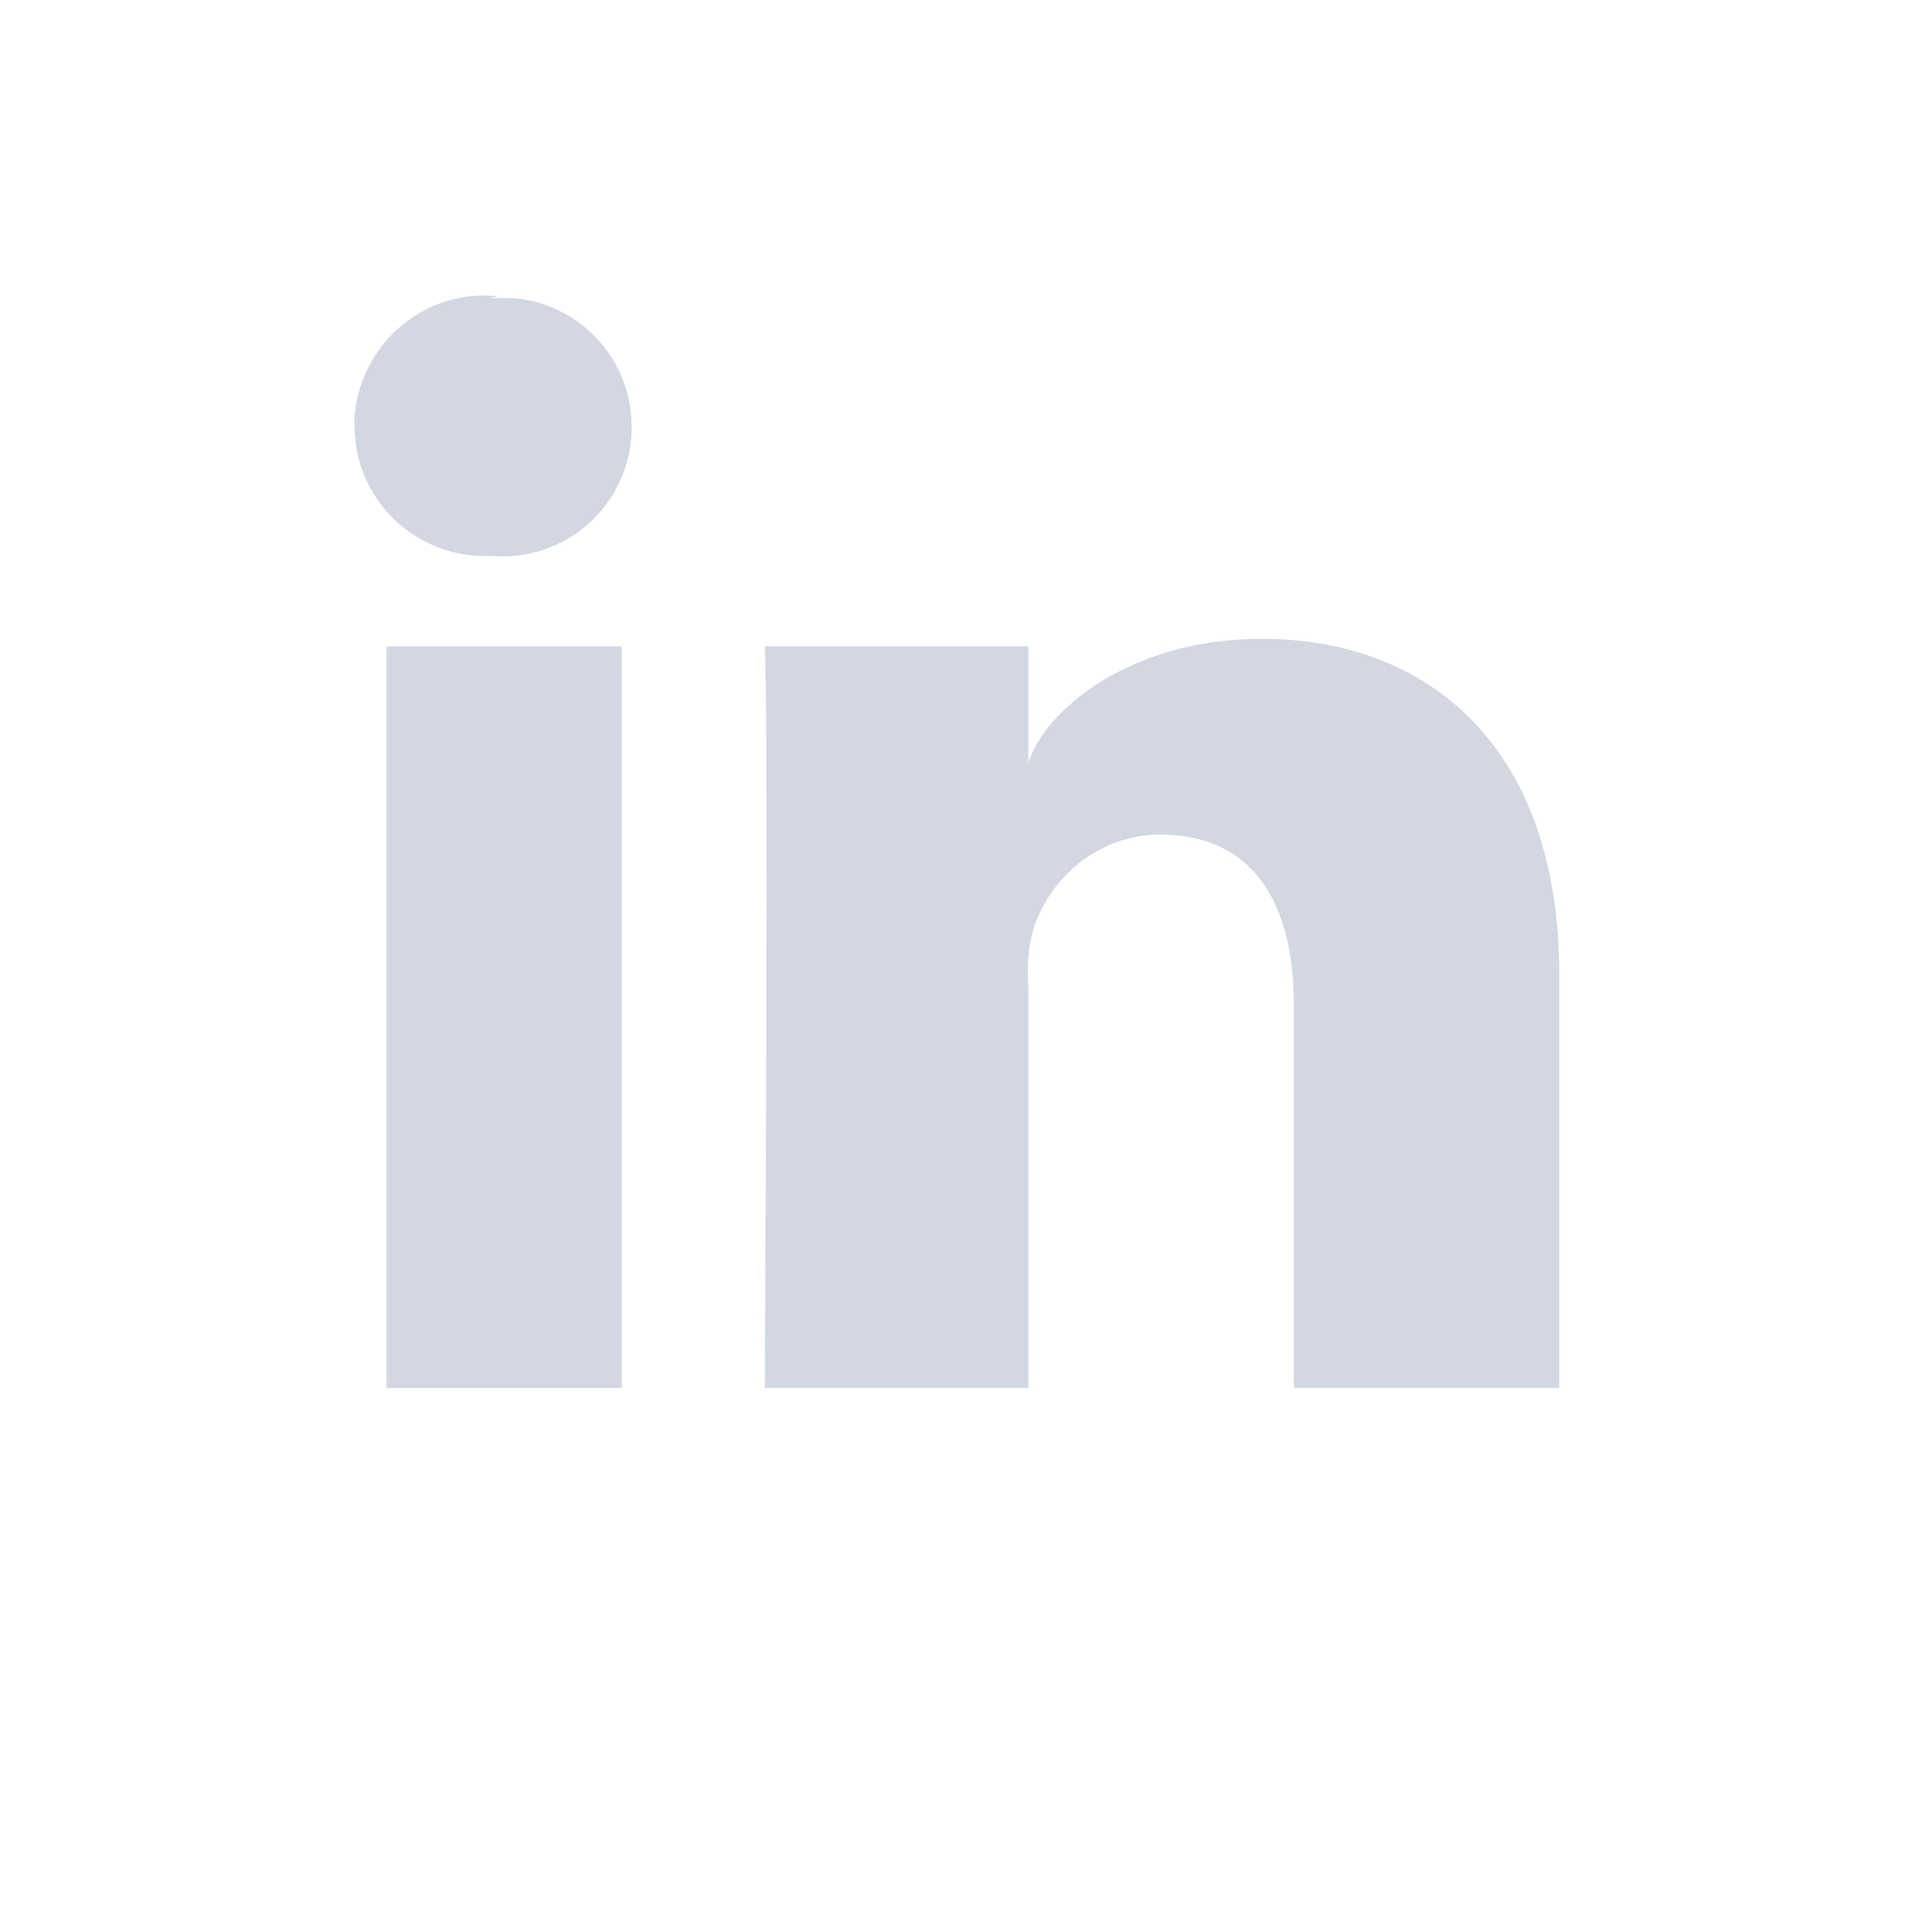 <?xml version="1.0" encoding="UTF-8"?>
<svg width="50px" height="50px" viewBox="0 0 50 50" version="1.1" xmlns="http://www.w3.org/2000/svg" xmlns:xlink="http://www.w3.org/1999/xlink">
    <!-- Generator: Sketch 50.2 (55047) - http://www.bohemiancoding.com/sketch -->
    <title>in slice</title>
    <desc>Created with Sketch.</desc>
    <defs></defs>
    <g id="Symbols" stroke="none" stroke-width="1" fill="none" fill-rule="evenodd">
        <g id="in-slice" fill="#D3D7E1">
            <g id="in" transform="translate(9, 7)">
                <polygon id="Fill-7" points="1.003 28.921 7.092 28.921 7.092 9.728 1.003 9.728"></polygon>
                <path d="M17.614,12.747 L17.614,9.727 L10.794,9.727 C10.893,11.334 10.794,28.92 10.794,28.92 L17.614,28.92 L17.614,18.544 C17.567,18.008 17.614,17.472 17.762,16.985 C18.248,15.573 19.564,14.598 21.024,14.598 C23.412,14.598 24.483,16.352 24.483,18.983 L24.483,28.92 L31.352,28.92 L31.352,18.203 C31.352,12.309 27.942,9.532 23.655,9.532 C20.197,9.532 18.005,11.432 17.614,12.747 Z" id="Fill-9"></path>
                <path d="M3.877,0.666 C2.026,0.471 0.37,1.835 0.175,3.735 L0.175,4.027 C0.175,5.878 1.685,7.389 3.537,7.389 L3.732,7.389 C5.582,7.535 7.191,6.171 7.337,4.32 C7.482,2.468 6.119,0.861 4.268,0.715 L3.683,0.715 L3.877,0.666 Z" id="Fill-10"></path>
            </g>
        </g>
    </g>
</svg>
